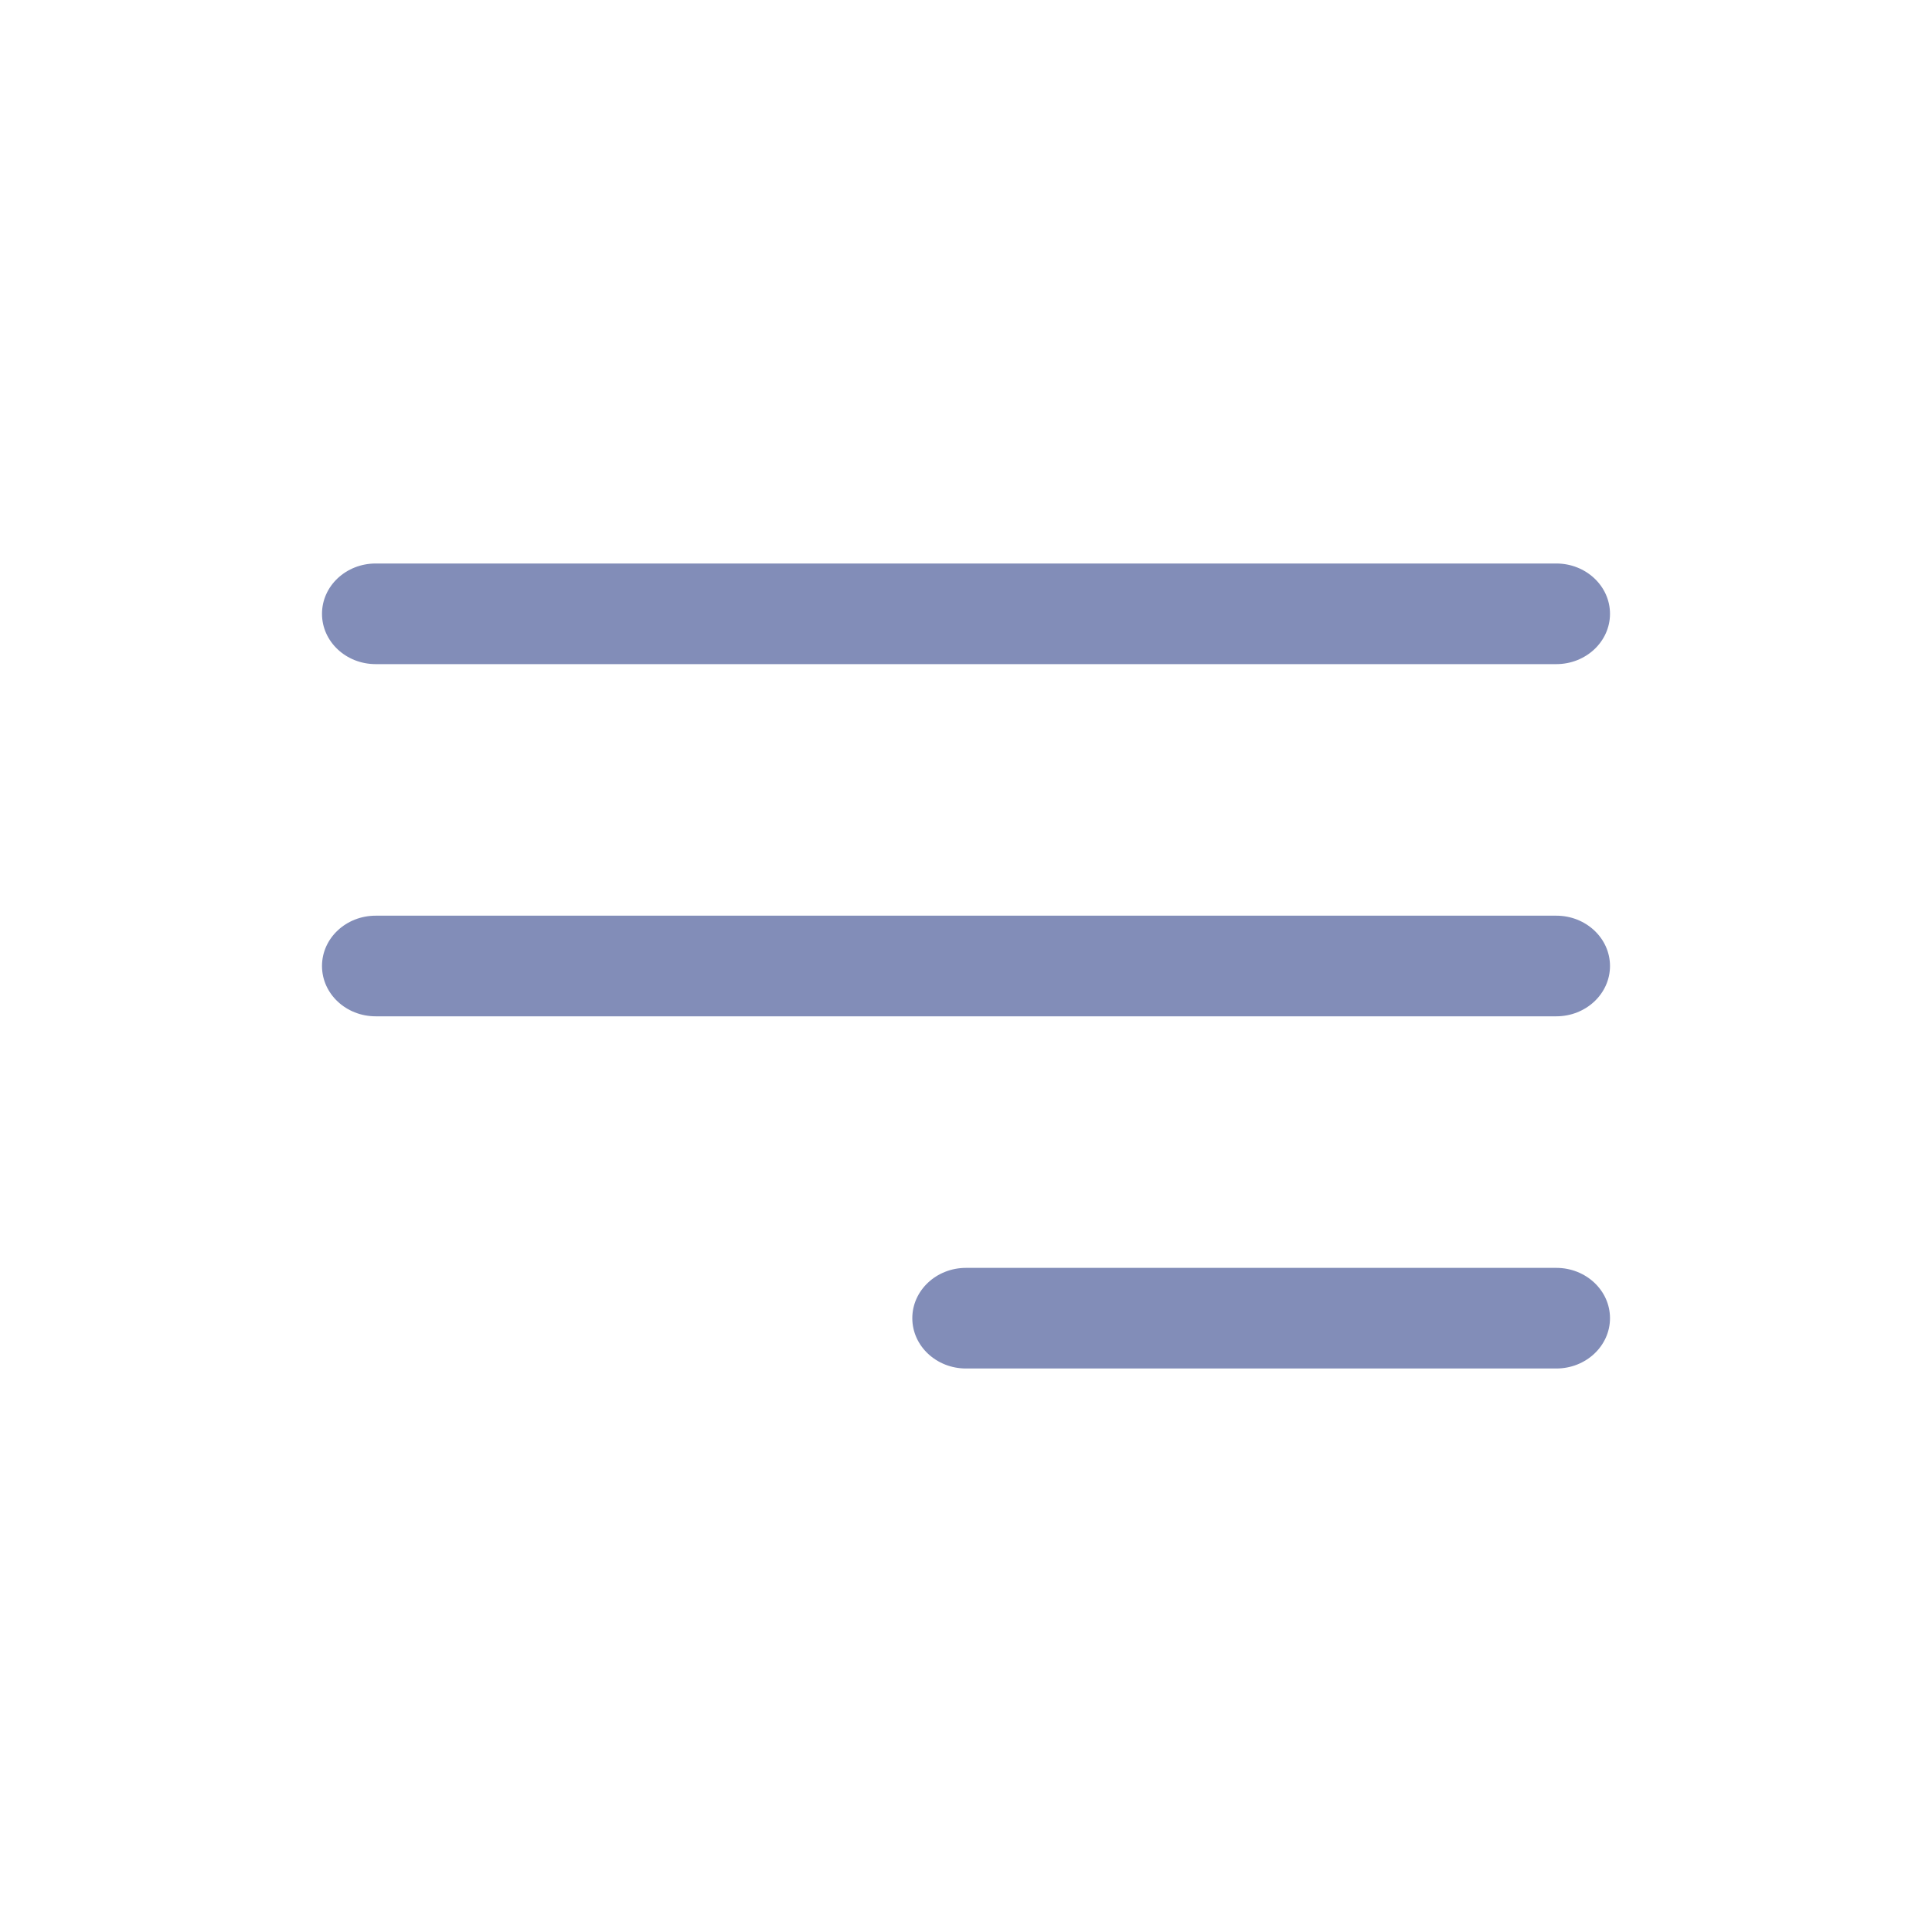 <svg width="24" height="24" viewBox="0 0 24 24" fill="none" xmlns="http://www.w3.org/2000/svg">
<path fill-rule="evenodd" clip-rule="evenodd" d="M4 7.625C4 7.28 4.298 7 4.667 7H19.333C19.701 7 20 7.28 20 7.625C20 7.97 19.701 8.25 19.333 8.25H4.667C4.298 8.25 4 7.97 4 7.625ZM4 12C4 11.655 4.298 11.375 4.667 11.375H19.333C19.701 11.375 20 11.655 20 12C20 12.345 19.701 12.625 19.333 12.625H4.667C4.298 12.625 4 12.345 4 12ZM12 15.75C11.632 15.75 11.333 16.03 11.333 16.375C11.333 16.72 11.632 17 12 17H19.333C19.701 17 20 16.72 20 16.375C20 16.03 19.701 15.75 19.333 15.75H12Z" fill="#828DB8"/>
</svg>
